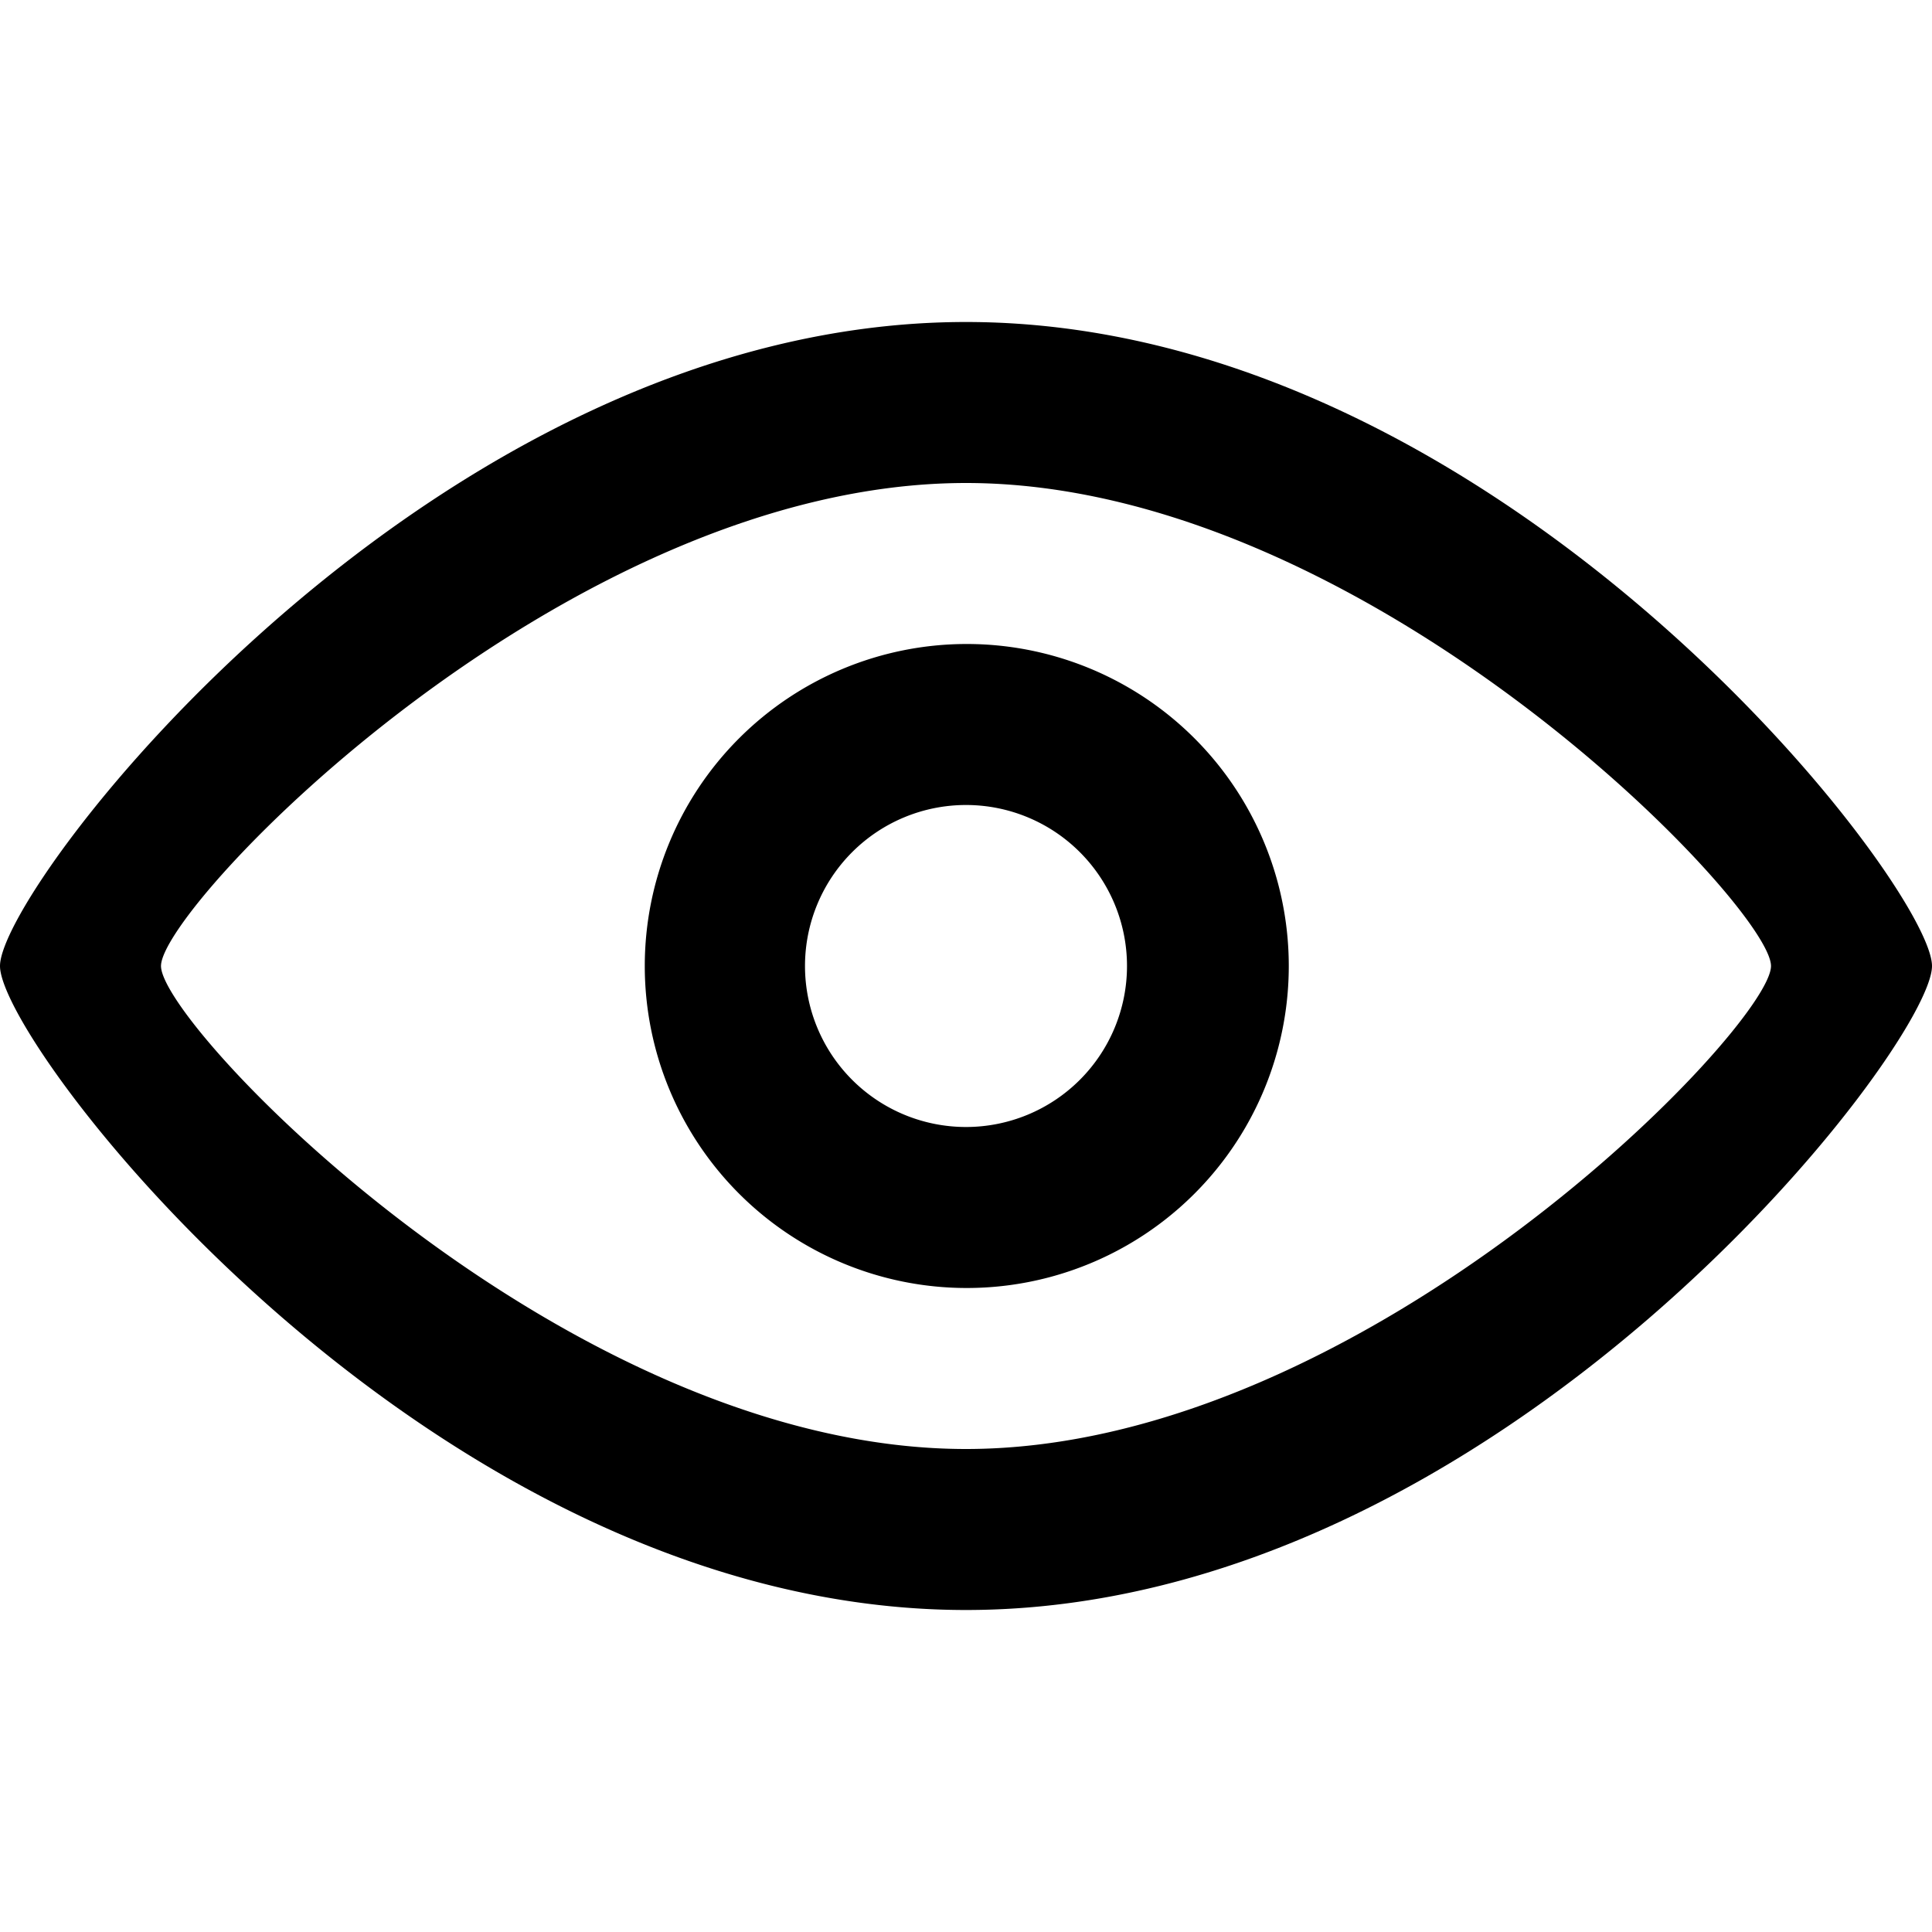 <?xml version="1.0" standalone="no"?><!DOCTYPE svg PUBLIC "-//W3C//DTD SVG 1.1//EN" "http://www.w3.org/Graphics/SVG/1.1/DTD/svg11.dtd"><svg t="1713591498944" class="icon" viewBox="0 0 1024 1024" version="1.1" xmlns="http://www.w3.org/2000/svg" p-id="2422" xmlns:xlink="http://www.w3.org/1999/xlink" width="200" height="200"><path d="M512 170.667c282.752 0 512 298.667 512 341.333s-229.248 341.333-512 341.333-512-298.667-512-341.333 229.248-341.333 512-341.333z m0 85.333C299.947 256 85.333 480 85.333 512s214.613 256 426.667 256 426.667-224 426.667-256-214.613-256-426.667-256z m0 85.333a170.667 170.667 0 1 1 0 341.333 170.667 170.667 0 0 1 0-341.333z m0 85.333a85.333 85.333 0 1 0 0 170.667 85.333 85.333 0 0 0 0-170.667z" p-id="2423"></path></svg>